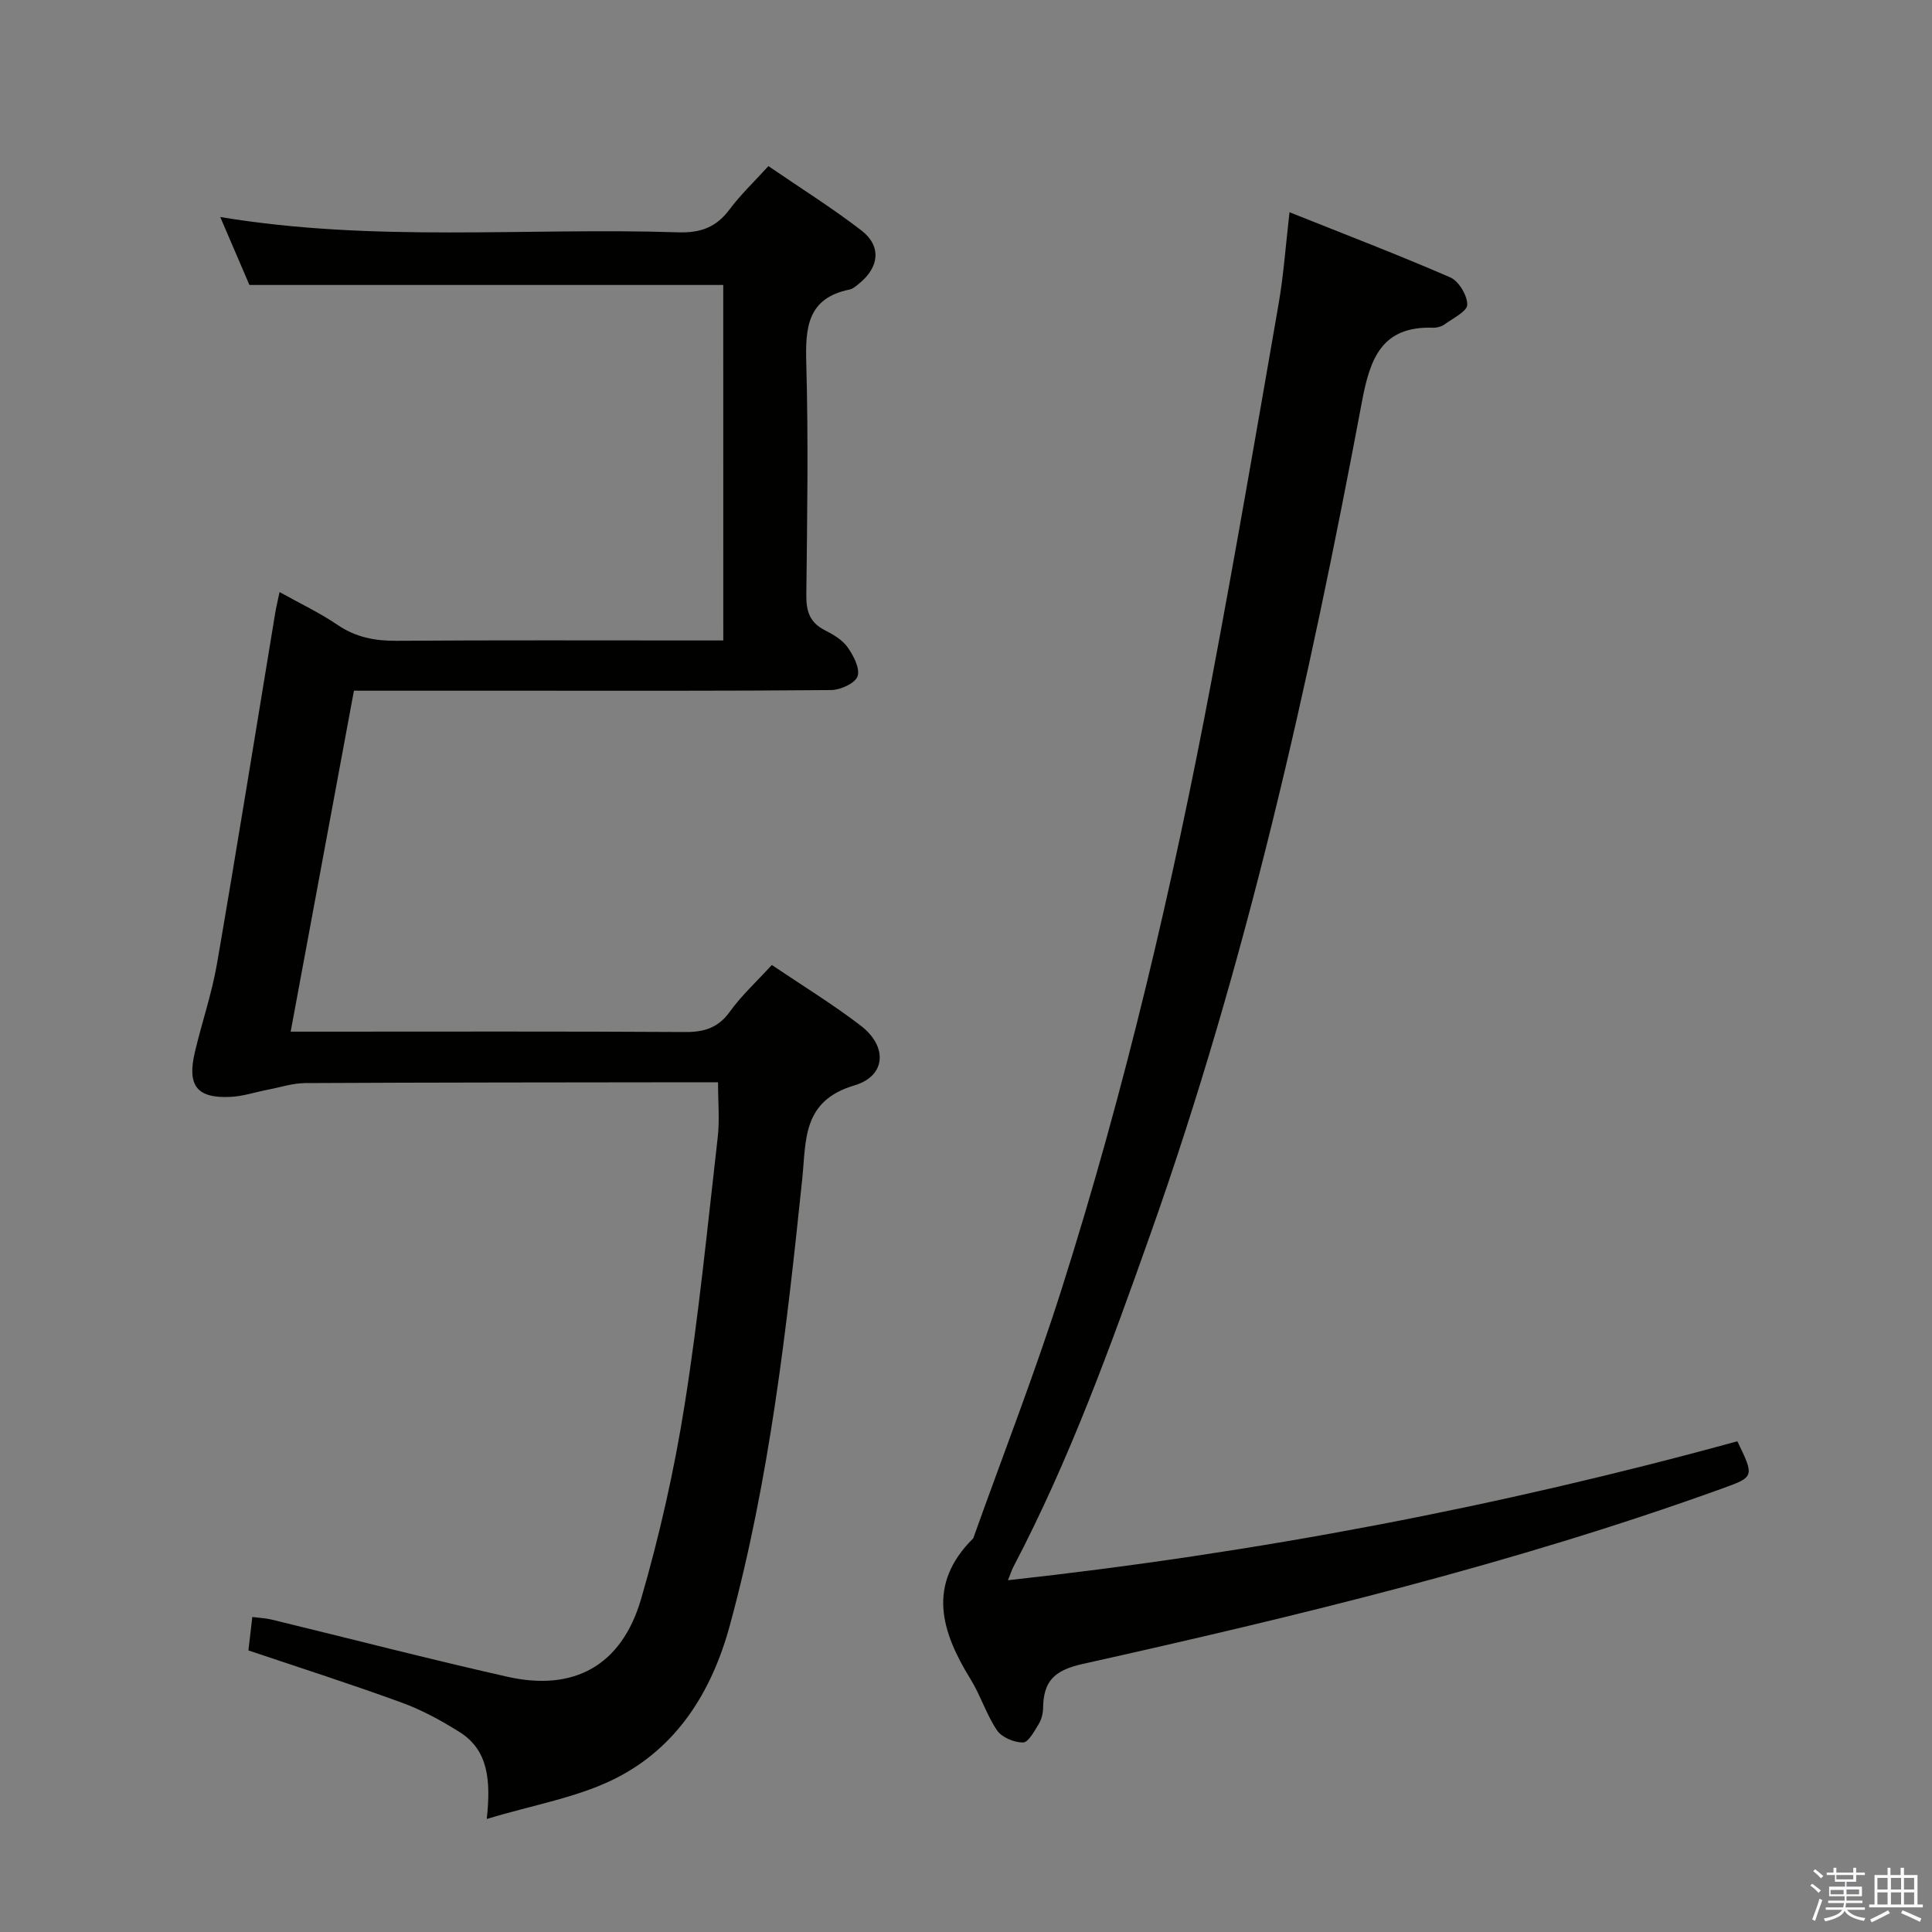 <svg enable-background="new 0 0 400 400" viewBox="0 0 400 400" xmlns="http://www.w3.org/2000/svg"><rect x="0" y="0" width="400" height="400" fill="#808080" stroke="none"/><path d="m374.8 390.4.4-.4c.7.5 1.3 1 1.8 1.4l-.5.5c-.5-.6-1.1-1.1-1.7-1.5zm1 7.3-.6-.3c.5-1.4 1.1-2.8 1.5-4.3.2.1.4.2.6.3-.5 1.3-1 2.8-1.5 4.3zm-.4-10.3.4-.4c.4.3 1 .8 1.7 1.4l-.5.5c-.4-.5-1-1-1.6-1.5zm2.5.3h1.7v-1h.6v1h3.5v-1h.6v1h1.8v.5h-1.8v1.4h-2v1h3.2v2h-3.2v.9h3.3v.5h-3.4c0 .3-.1.6-.1.9h4v.5h-3.7c.7.9 1.9 1.5 3.8 1.7-.1.2-.2.4-.3.6-2.1-.4-3.5-1.1-4-2.1-.4 1-1.8 1.7-4 2.2-.1-.2-.2-.4-.3-.6 2.1-.4 3.4-1 3.8-1.8h-3.4v-.5h3.6c.1-.3.1-.6.2-.9h-3.3v-.5h3.4c0-.3 0-.6 0-.9h-3.2v-2h3.3v-1h-2.1v-1.4h-1.7v-.5zm1.1 3.5v1h2.7c0-.3 0-.4 0-.4 0-.2 0-.2 0-.2 0-.1 0-.2 0-.3h-2.7zm1.2-3v.9h3.5v-.9zm4.7 3h-2.6v.6.4h2.6z" fill="#fbfafc"/><path d="m393.6 386.7h.6v1.5h2.8v6.1h1.1v.6h-11.1v-.6h1.1v-6.1h2.7v-1.5h.6v1.5h2.1v-1.5zm-2.7 8.8.4.6c-1.2.6-2.5 1.3-3.8 1.9-.1-.2-.2-.4-.3-.6 1.2-.6 2.5-1.2 3.7-1.9zm-2.2-6.7v2.4h2.1v-2.4zm0 3v2.5h2.1v-2.5zm2.8-3v2.4h2.1v-2.4zm0 3v2.5h2.1v-2.5zm6 6.1c-1.4-.7-2.7-1.3-3.9-1.8l.3-.6c1.5.6 2.7 1.2 3.9 1.7zm-1.2-9.1h-2.1v2.4h2.1zm-2.1 3v2.5h2.1v-2.5z" fill="#fbfafc"/><g fill="#010100"><path d="m149.74 59c-32.79 0-65.04 0-98.1 0-1.68-3.92-3.74-8.71-6.04-14.07 31.97 5.32 63.45 2.14 94.82 3.17 4.62.15 7.87-1.04 10.62-4.73 2.26-3.04 5.06-5.69 8.05-8.98 6.48 4.44 13.08 8.58 19.23 13.3 4.18 3.21 3.76 7.56-.36 10.94-.64.52-1.33 1.17-2.09 1.32-8.69 1.78-9.15 7.84-8.94 15.24.45 15.98.19 31.99.01 47.98-.04 3.34.69 5.71 3.8 7.29 1.75.89 3.66 2.01 4.75 3.55 1.22 1.73 2.61 4.39 2.06 6.01-.5 1.44-3.53 2.83-5.46 2.85-21.83.2-43.66.13-65.49.13-10.99 0-21.97 0-33.32 0-4.34 23.4-8.66 46.63-13.1 70.59h6.11c25.16 0 50.32-.08 75.49.08 4 .03 6.9-.84 9.34-4.23 2.41-3.35 5.52-6.2 8.68-9.65 6.14 4.15 12.52 8.05 18.42 12.57 5.55 4.26 5.29 10.4-1.33 12.36-10.86 3.23-9.96 11.35-10.8 19.41-3.23 31.07-6.75 62.11-14.98 92.37-3.73 13.73-10.95 25.34-23.81 31.77-7.8 3.9-16.8 5.38-26.52 8.33.87-8.09.3-14.27-5.65-18.01-3.77-2.37-7.77-4.55-11.93-6.07-10.43-3.81-21.02-7.2-31.77-10.82.28-2.39.52-4.47.81-6.92 1.47.19 2.75.24 3.97.53 16.28 3.95 32.5 8.16 48.83 11.84 13.77 3.11 23.66-2.29 27.68-16.07 3.84-13.18 6.88-26.7 9.03-40.26 2.92-18.36 4.73-36.9 6.85-55.38.41-3.57.06-7.23.06-11.37-1.74 0-3.36 0-4.97 0-26.83.04-53.66.03-80.48.17-2.59.01-5.18.88-7.76 1.37-2.59.5-5.15 1.37-7.76 1.49-6.91.32-8.97-2.29-7.36-9.2 1.44-6.14 3.52-12.15 4.59-18.34 4.17-24.17 8.05-48.39 12.05-72.59.21-1.26.52-2.51.91-4.39 4.34 2.42 8.38 4.32 12.01 6.8 3.79 2.58 7.74 3.32 12.22 3.29 20.66-.15 41.33-.07 61.99-.07h5.65c-.01-24.96-.01-49.37-.01-73.6z"/><path d="m266.98 43.94c11.53 4.61 22.51 8.81 33.28 13.49 1.77.77 3.53 3.72 3.52 5.65 0 1.37-2.94 2.8-4.67 4.06-.63.46-1.58.73-2.37.71-10.69-.37-13.09 6.38-14.77 15.35-10.95 58.31-23.87 116.13-43.74 172.18-8.33 23.5-16.82 46.92-28.44 69.06-.3.56-.48 1.19-1.1 2.73 51.59-5.66 101.75-15.24 151.01-28.77 3.58 7.39 3.53 7.38-3.3 9.84-43.14 15.56-87.61 26.31-132.27 36.27-5.97 1.33-8.1 3.65-8.17 9.14-.01 1.12-.34 2.37-.92 3.32-.9 1.46-2.13 3.78-3.23 3.79-1.83.02-4.38-1.04-5.37-2.49-2.22-3.26-3.4-7.21-5.48-10.58-6.12-9.92-9.11-19.64.54-29.2 6.13-17.19 12.78-34.21 18.3-51.6 13.12-41.31 23.01-83.47 31.04-126.04 4.89-25.9 9.36-51.88 13.87-77.86 1.05-6.02 1.47-12.14 2.27-19.05z"/></g></svg>